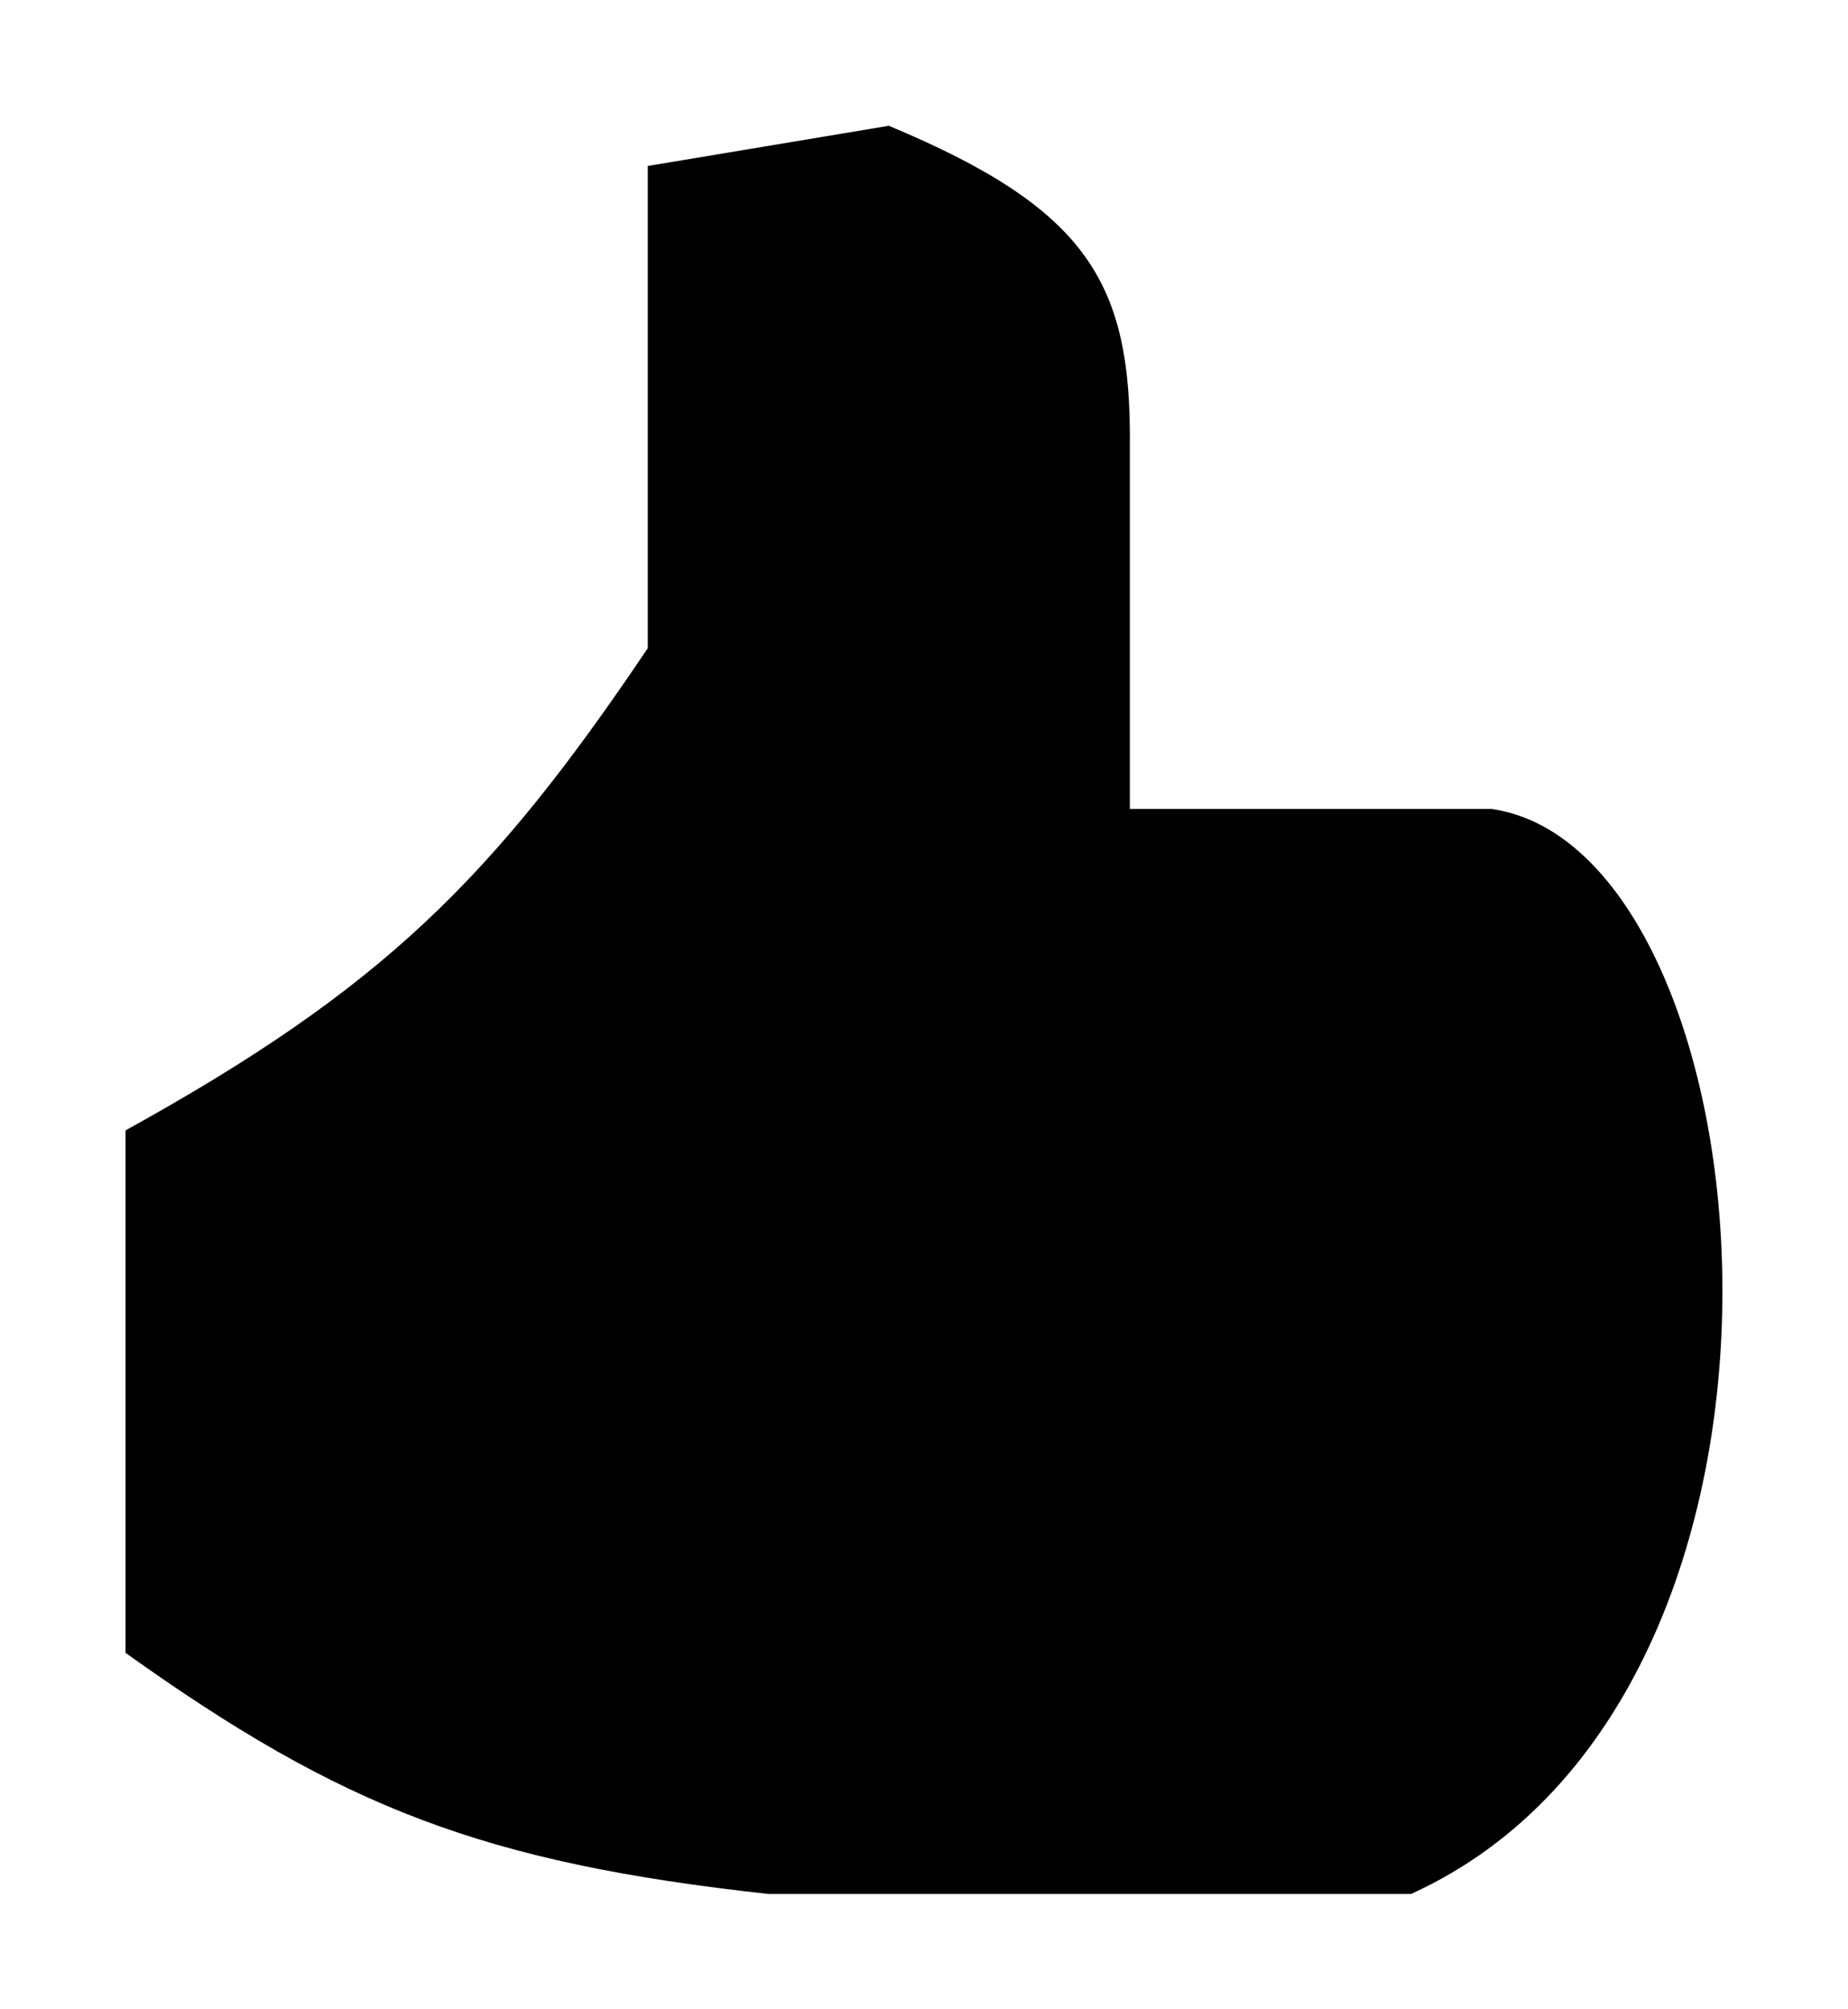 <svg width="23" height="25" viewBox="0 0 23 25" 
fill="black" xmlns="http://www.w3.org/2000/svg">
<path d="M8.062 8.065L8.062 2.065L11.062 1.565C13.548 2.602 14.084 3.526 14.062 5.565L14.062 10.065L18.562 10.065C22.062 10.565 23.062 21.065 17.562 23.565L9.562 23.565C6.018 23.176 4.255 22.488 1.562 20.565L1.562 14.065C4.75 12.303 6.124 10.945 8.062 8.065Z" 
stroke="none" stroke-width="1.4" stroke-linecap="round"/>
</svg>